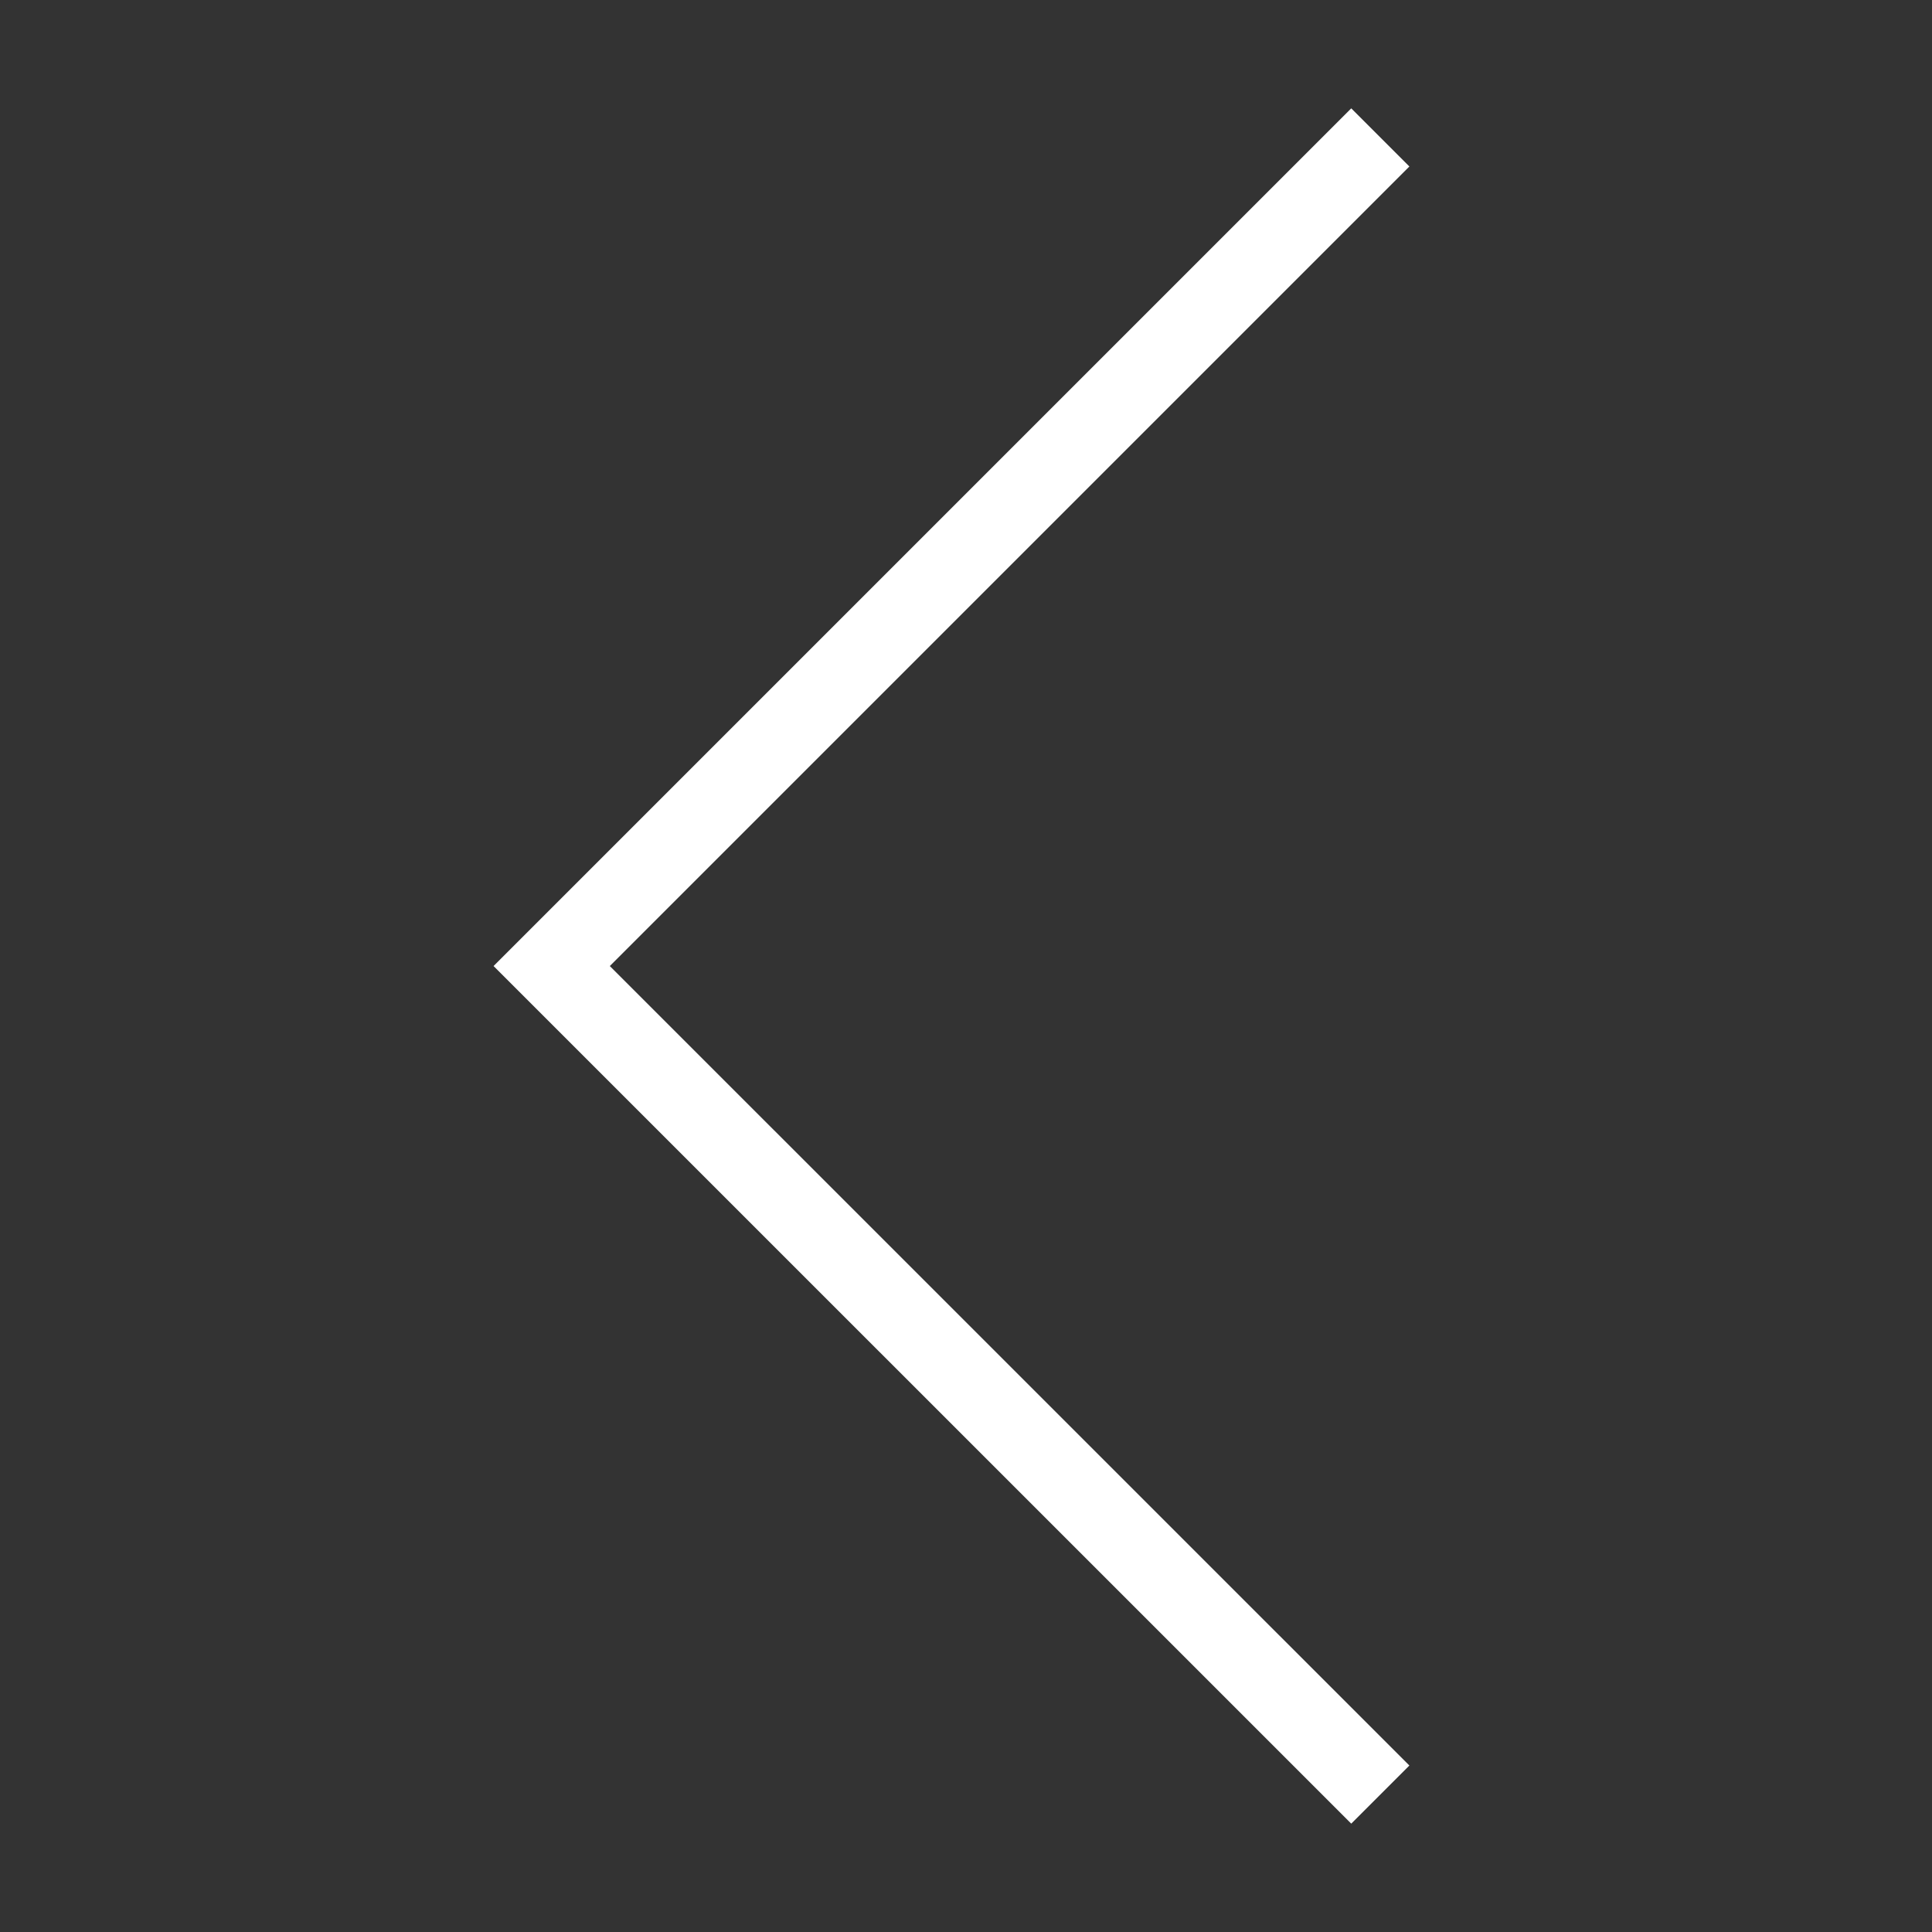 <?xml version="1.0" encoding="utf-8"?>
<svg width="47px" height="47px" viewbox="0 0 47 47" version="1.1" xmlns:xlink="http://www.w3.org/1999/xlink" xmlns="http://www.w3.org/2000/svg">
  <rect width="100%" height="100%" fill="#333333" stroke="none"/>
  <defs>
    <path d="M47 47L0 47L0 0L47 0L47 47Z" id="path_1" />
    <clipPath id="mask_1">
      <use xlink:href="#path_1" />
    </clipPath>
  </defs>
  <g id="slide-icon-Copy-4">
    <g id="slide-icon-Copy">
      <path d="M47 47L0 47L0 0L47 0L47 47Z" id="Background" fill="none" fill-rule="evenodd" stroke="none" />
      <g clip-path="url(#mask_1)">
        <g id="Group" transform="translate(12.007 2.636)">
          <path d="M20.865 0L22.279 1.414L2.828 20.865L22.279 40.314L20.865 41.728L0 20.865L20.865 0Z" id="Polygon" fill="#FFFFFF" fill-rule="evenodd" stroke="none" />
        </g>
      </g>
    </g>
  </g>
</svg>
